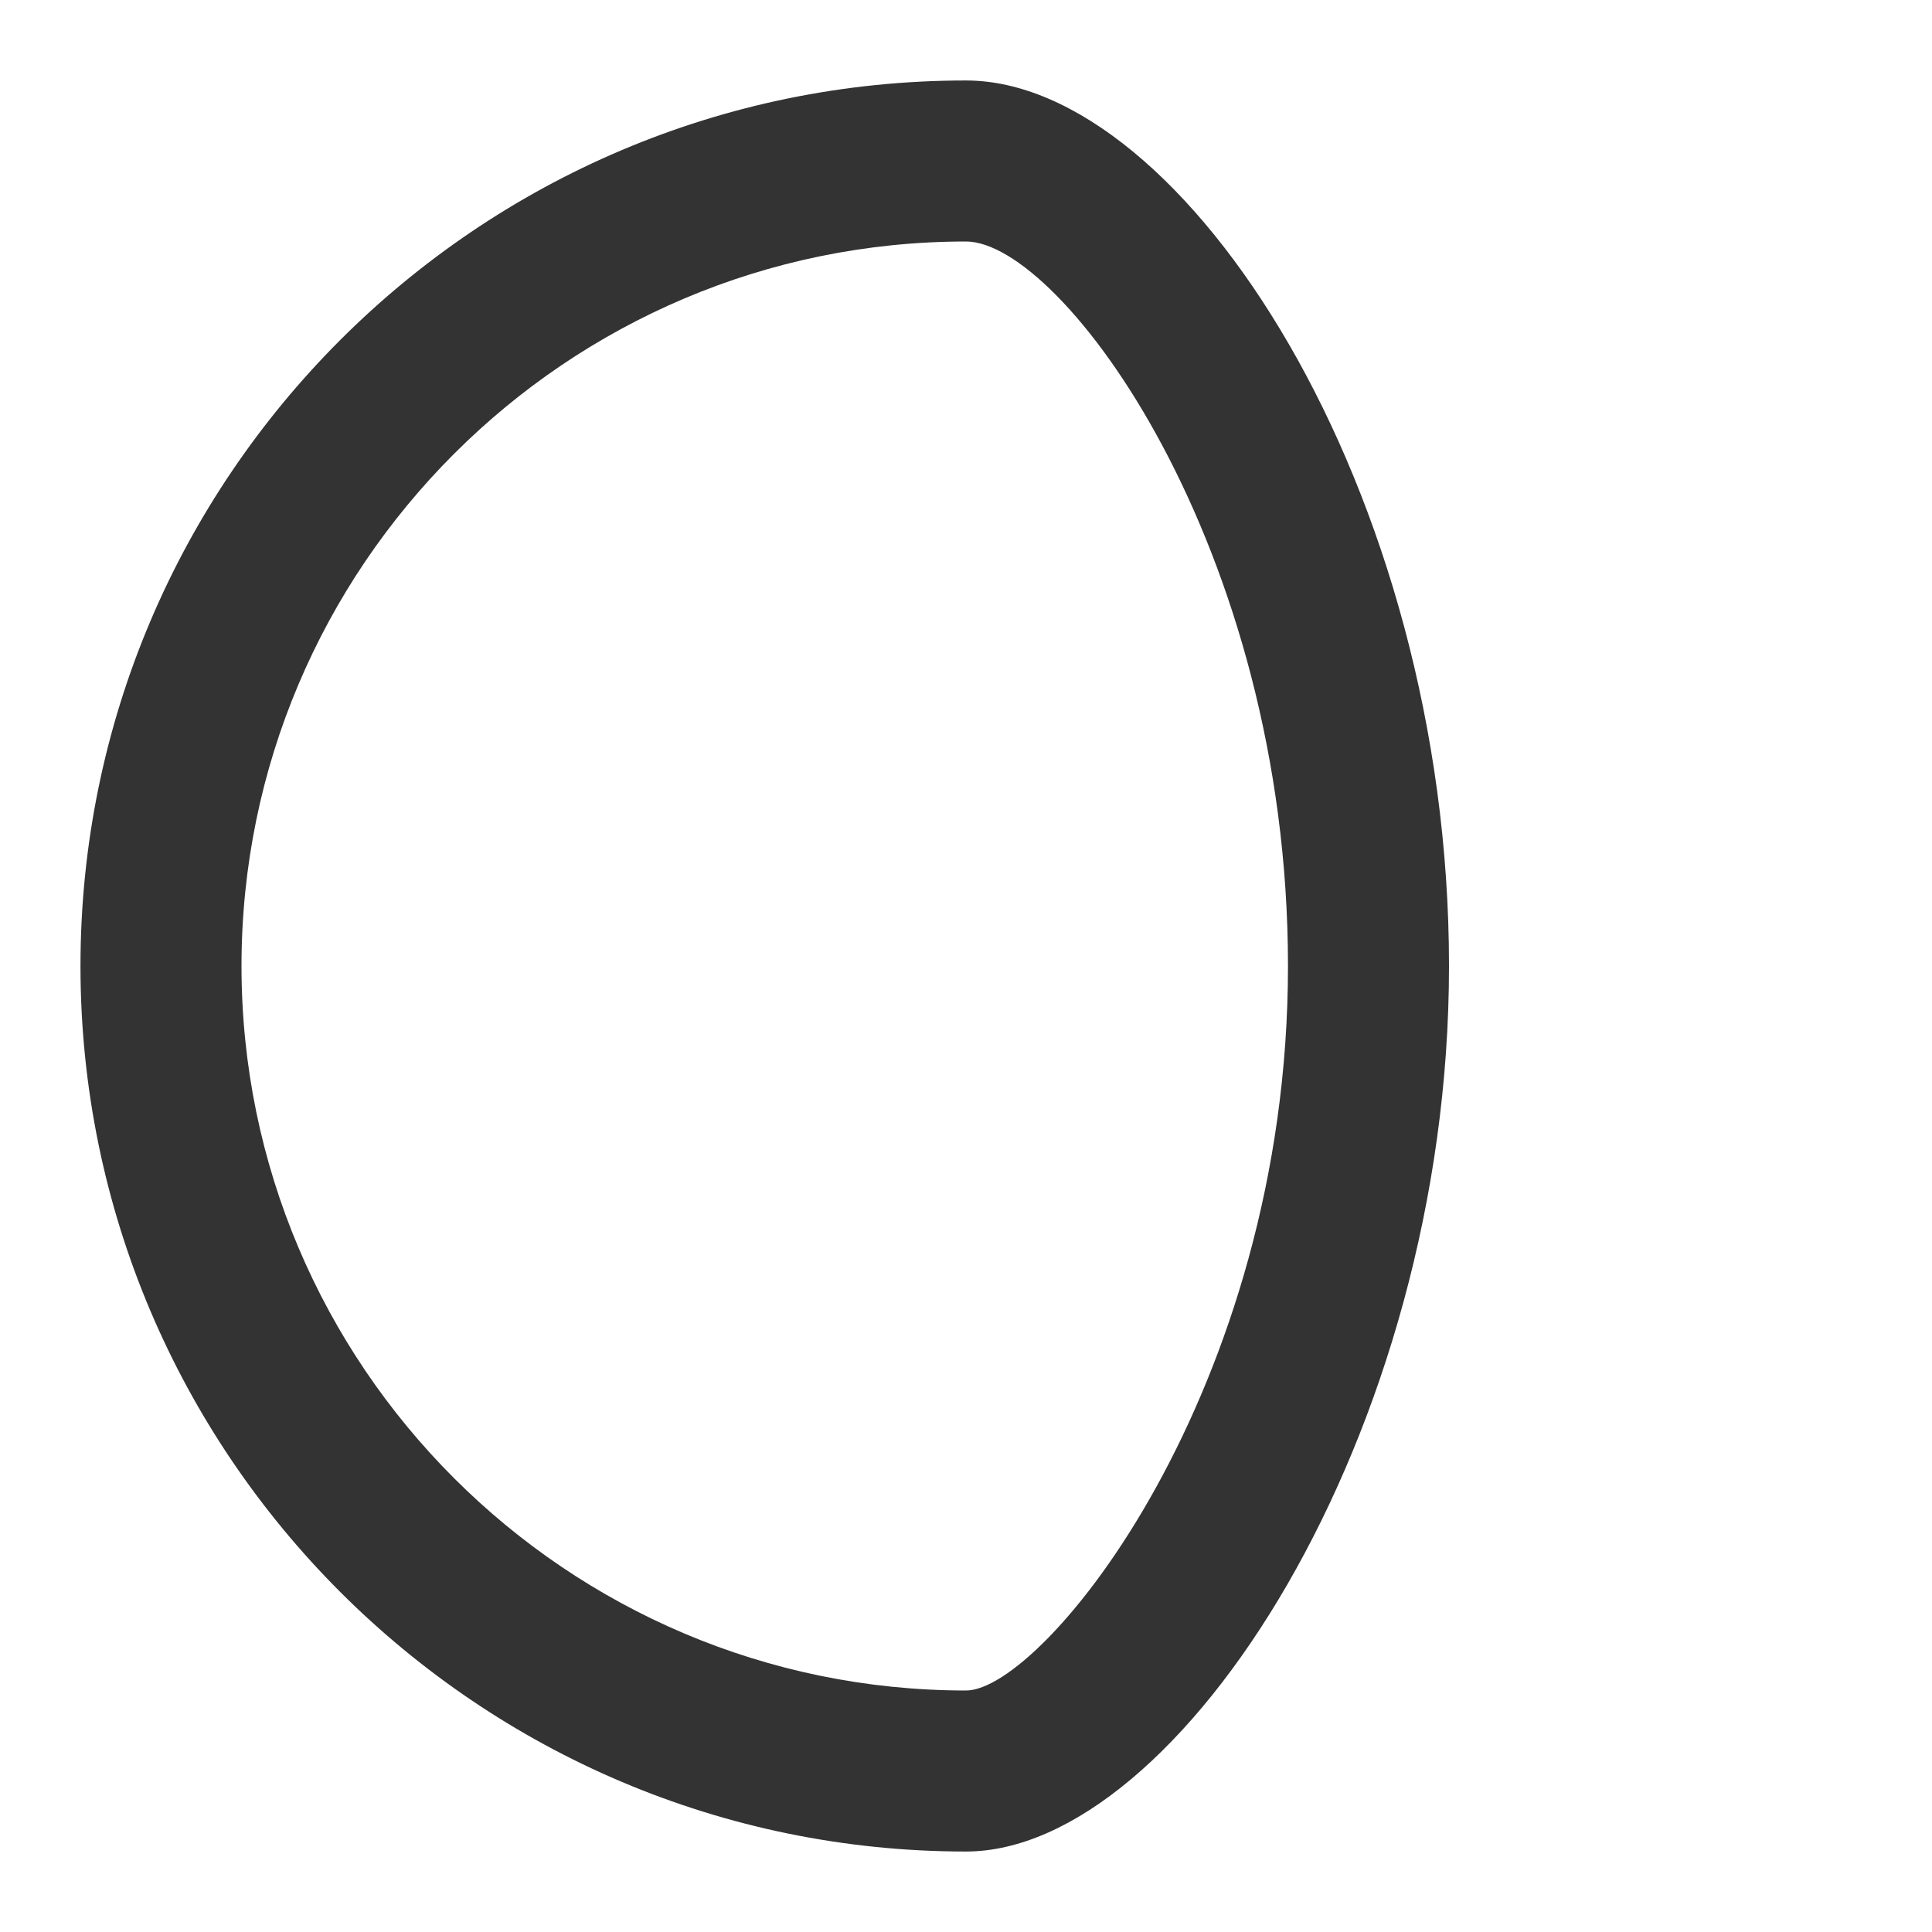 <?xml version="1.0" encoding="utf-8"?>
<!-- Generated by IcoMoon.io -->
<!DOCTYPE svg PUBLIC "-//W3C//DTD SVG 1.1//EN" "http://www.w3.org/Graphics/SVG/1.1/DTD/svg11.dtd">
<svg version="1.1" xmlns="http://www.w3.org/2000/svg" xmlns:xlink="http://www.w3.org/1999/xlink" width="32" height="32" viewBox="0 0 32 32">
<path fill="#333333" d="M16 30.667c-8.087 0-14.667-6.579-14.667-14.667s6.579-14.667 14.667-14.667c3.601 0 8 6.768 8 14.667 0 7.761-4.474 14.667-8 14.667zM16 4c-6.617 0-12 5.383-12 12s5.383 12 12 12c1.289 0 5.333-4.979 5.333-12 0-6.933-3.743-12-5.333-12z"></path>
</svg>
